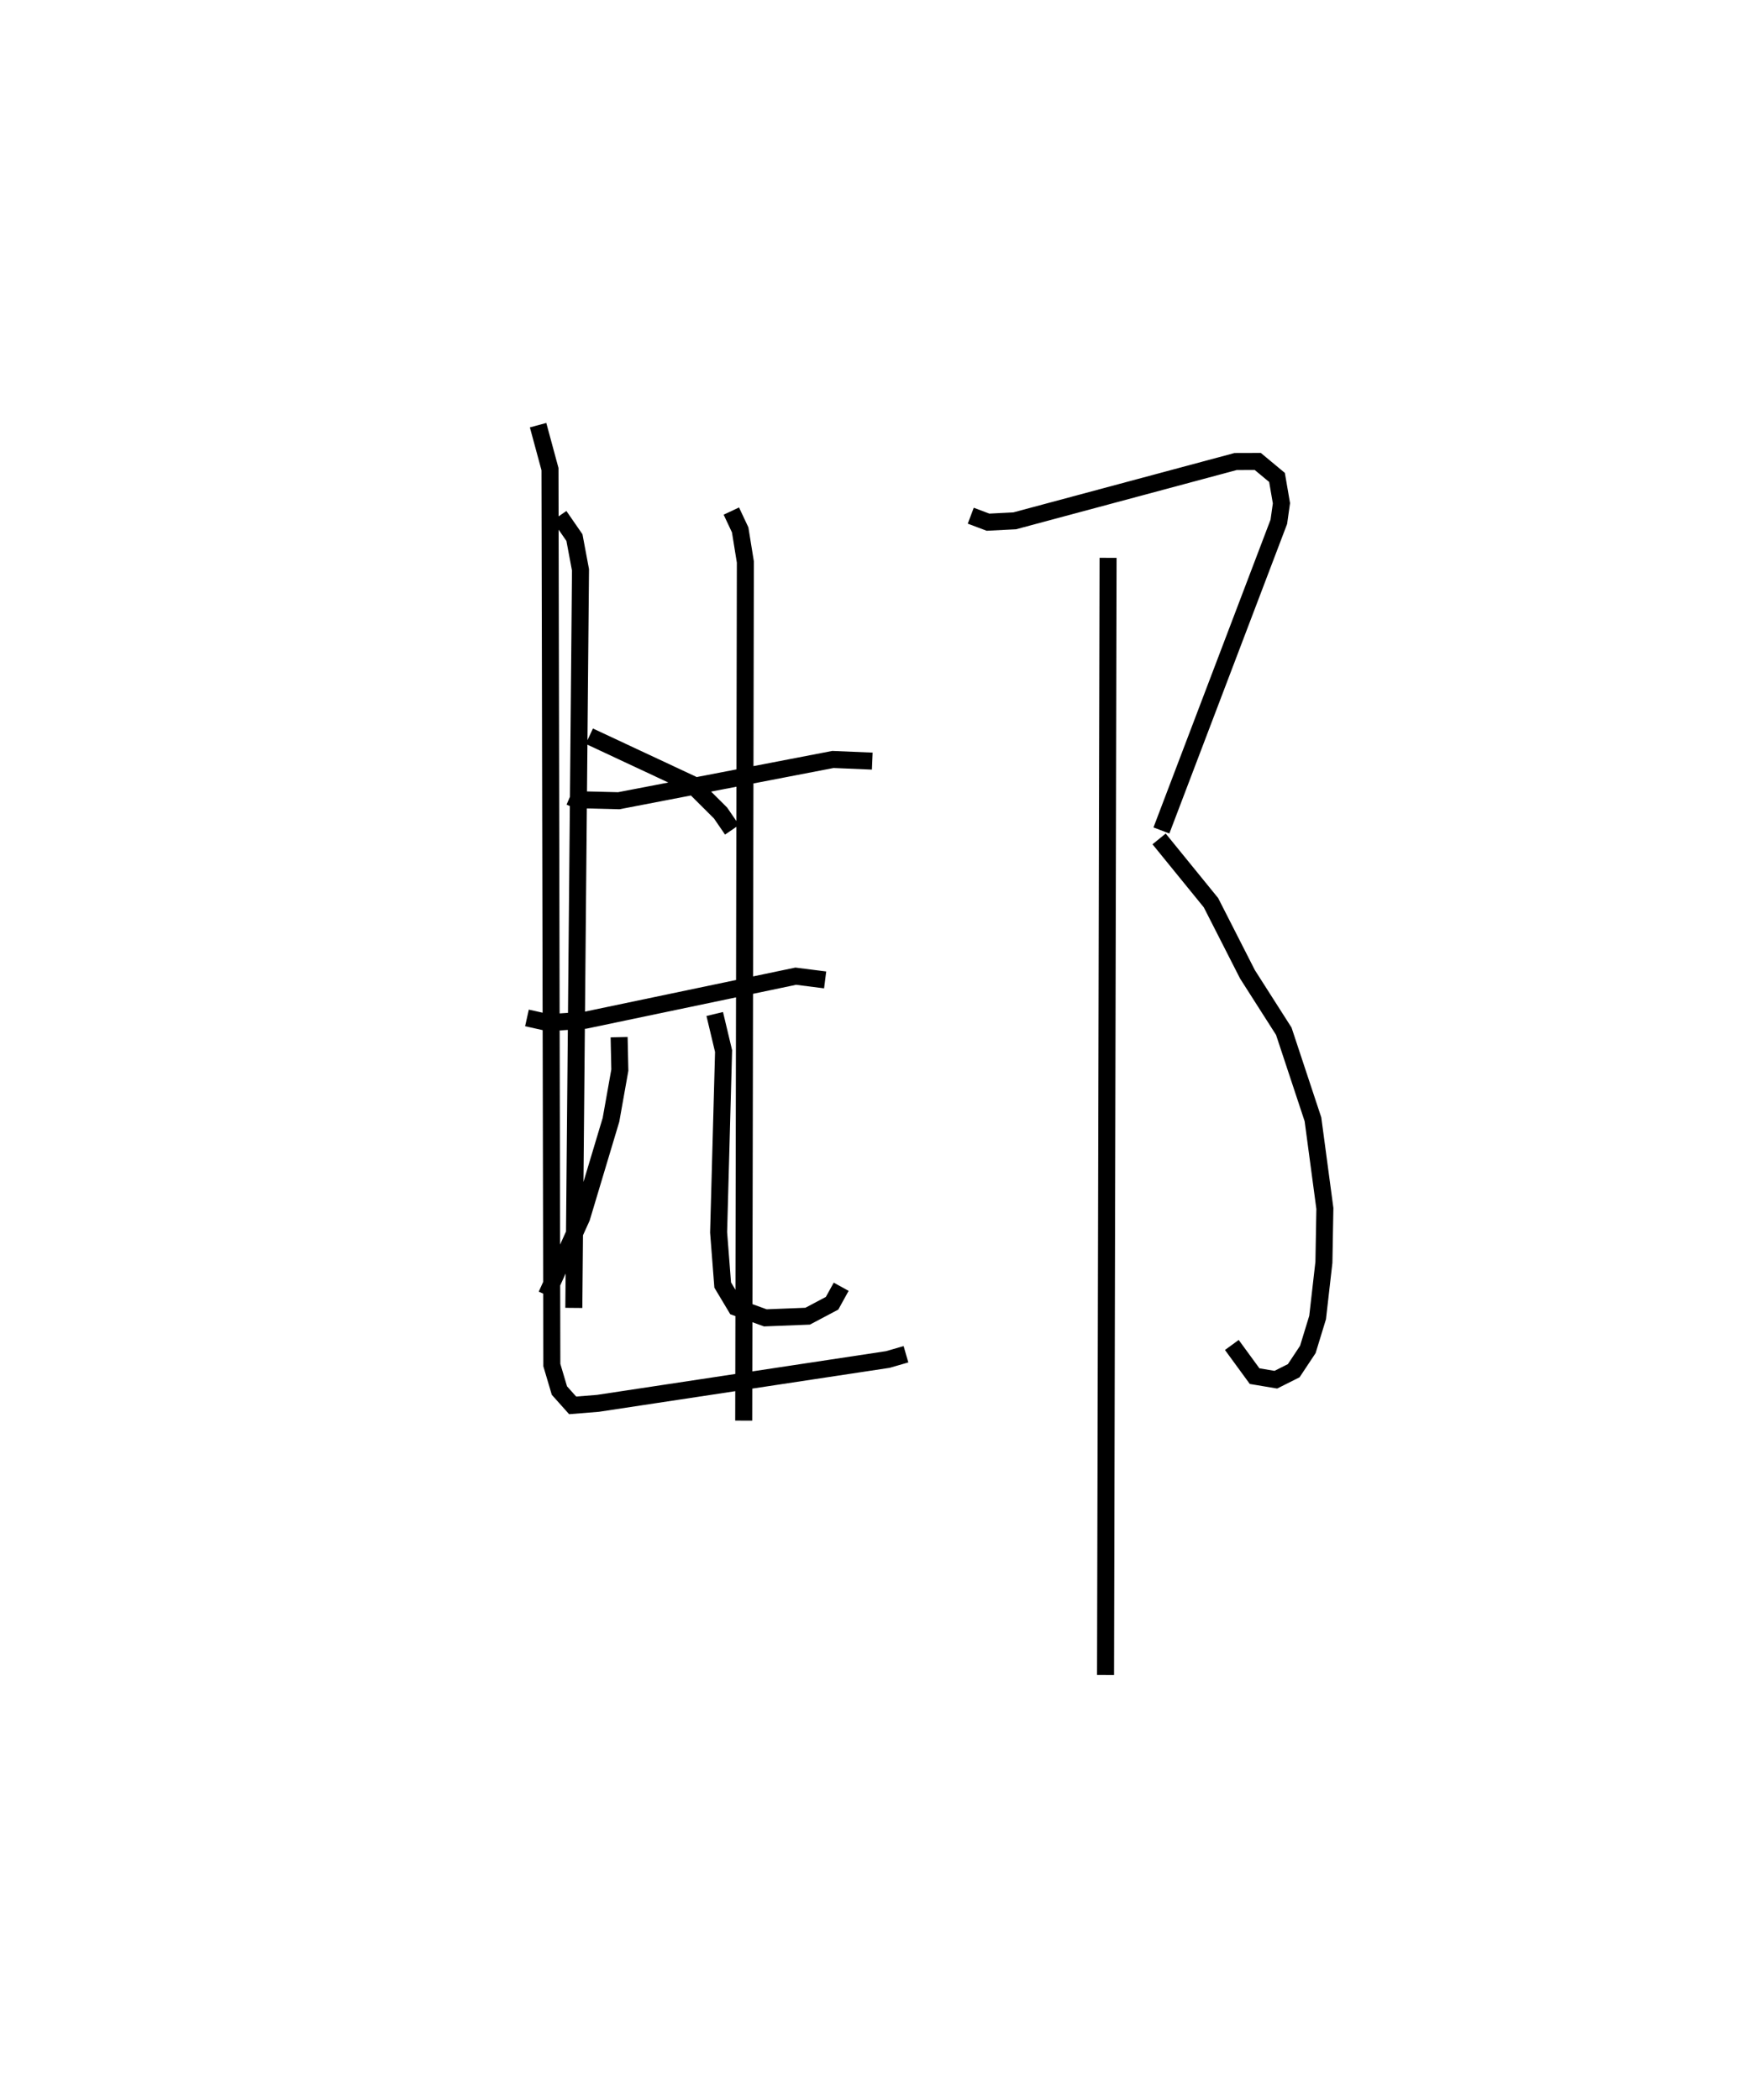 <?xml version="1.0" encoding="utf-8" ?>
<svg baseProfile="full" height="123.489" version="1.1" width="102.899" xmlns="http://www.w3.org/2000/svg" xmlns:ev="http://www.w3.org/2001/xml-events" xmlns:xlink="http://www.w3.org/1999/xlink"><defs /><rect fill="white" height="123.489" width="102.899" x="0" y="0" /><path d="M25,33.822 m0.0,0.0 m8.512,13.031 l0.387,0.167 2.483,0.063 l12.594,-2.427 2.313,0.097 m-18.397,-14.423 l0.885,1.281 0.356,1.897 l-0.392,43.396 m9.262,-46.853 l0.519,1.106 0.305,1.889 l-0.097,50.485 m-9.077,-40.243 l5.997,2.805 1.718,1.711 l0.677,0.987 m-12.06,11.062 l1.255,0.28 2.169,-0.143 l12.38,-2.591 1.729,0.219 m-12.114,3.367 l0.042,1.937 -0.52,2.92 l-1.725,5.753 -2.068,4.559 m9.893,-16.531 l0.52,2.18 -0.292,10.658 l0.24,3.098 0.782,1.306 l1.725,0.624 2.488,-0.098 l1.436,-0.76 0.536,-0.971 m-17.822,-50.66 l0.7,2.584 0.109,52.682 l0.444,1.497 0.779,0.872 l1.49,-0.12 17.041,-2.577 l1.068,-0.309 m3.81,-49.306 l1.014,0.381 1.569,-0.08 l12.991,-3.487 1.302,-0.004 l1.131,0.94 0.261,1.518 l-0.154,1.091 -6.903,18.148 m-0.137,0.498 l3.051,3.751 2.146,4.212 l2.135,3.345 1.715,5.179 l0.701,5.243 -0.057,3.164 l-0.37,3.246 -0.575,1.878 l-0.829,1.25 -1.053,0.529 l-1.248,-0.209 -1.339,-1.833 m-7.277,-46.283 l-0.149,65.685 " fill="none" stroke="black" stroke-width="1" /></svg>